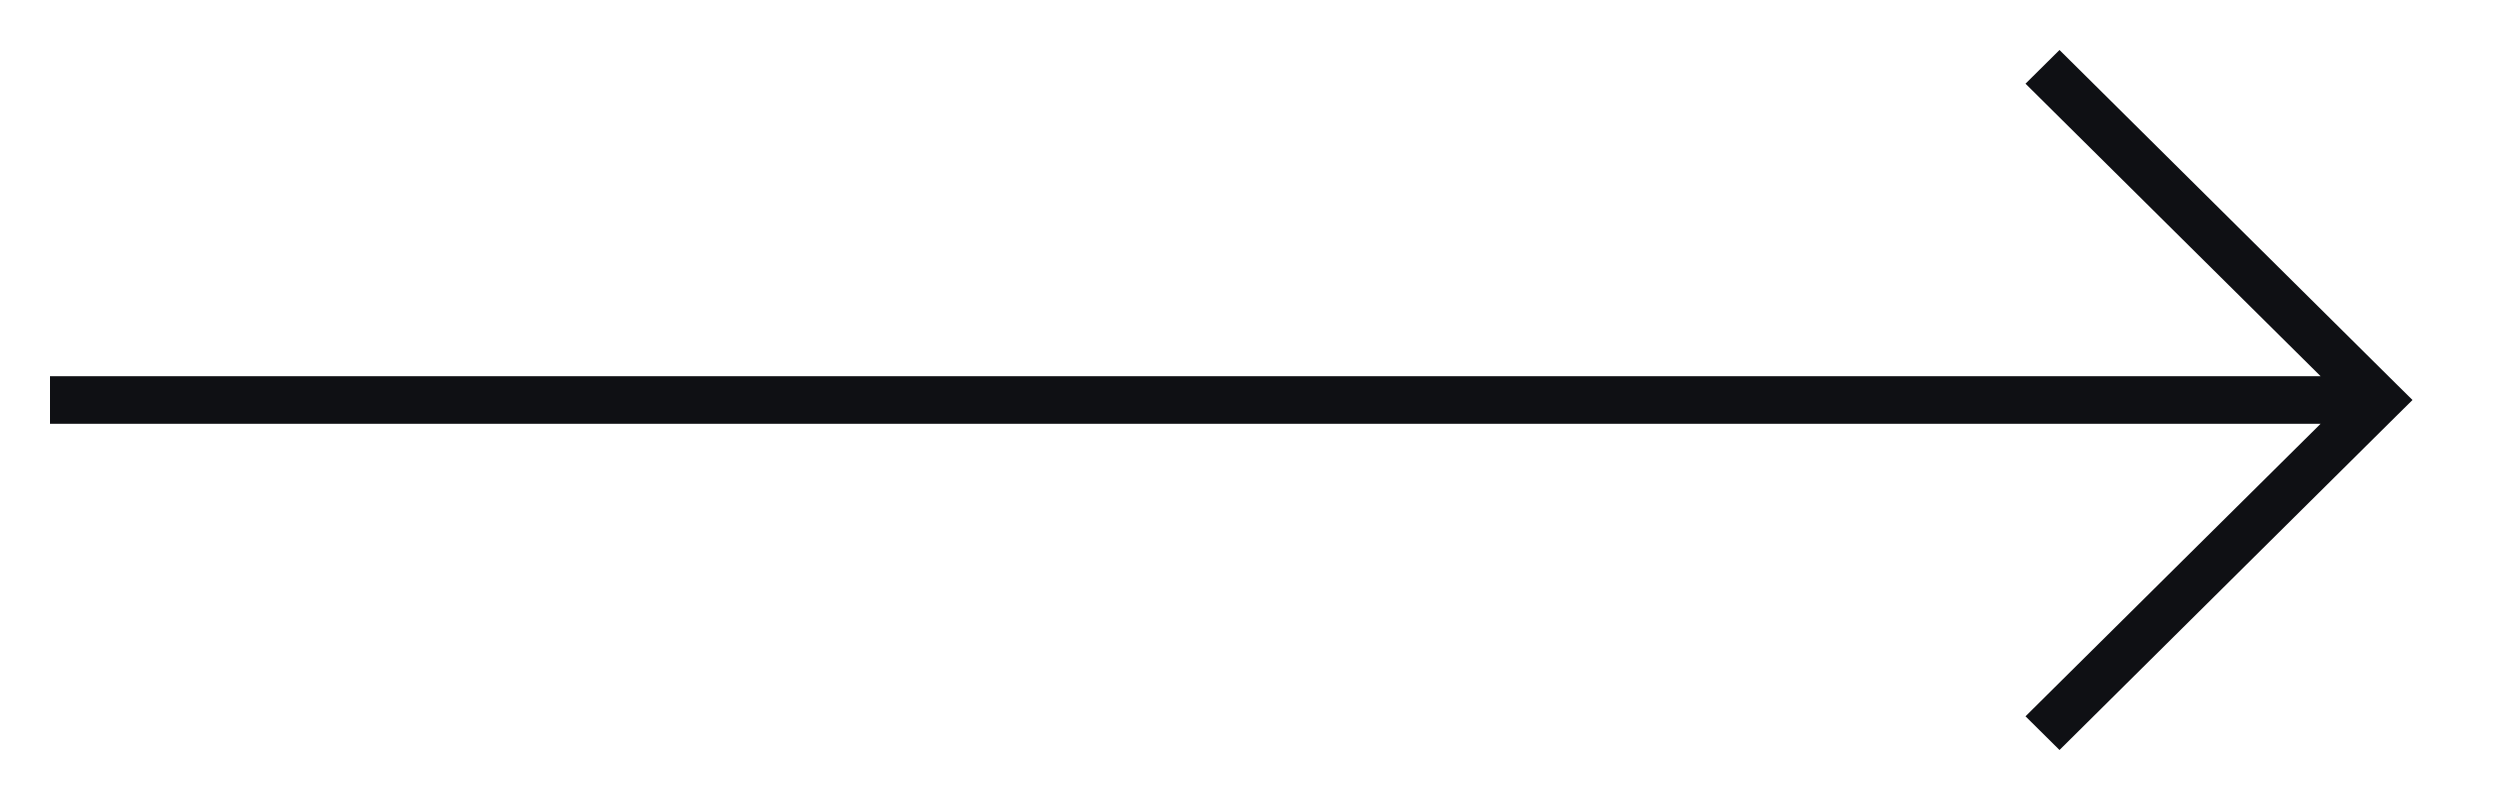 <svg width="25" height="8" viewBox="0 0 25 8" fill="none" xmlns="http://www.w3.org/2000/svg">
<path fill-rule="evenodd" clip-rule="evenodd" d="M23.206 4.238H0.5V3.762H23.206L20.255 0.837L20.595 0.5L23.955 3.832L24.125 4L23.955 4.168L20.595 7.5L20.255 7.163L23.206 4.238Z" fill="#0F1014"/>
</svg>
